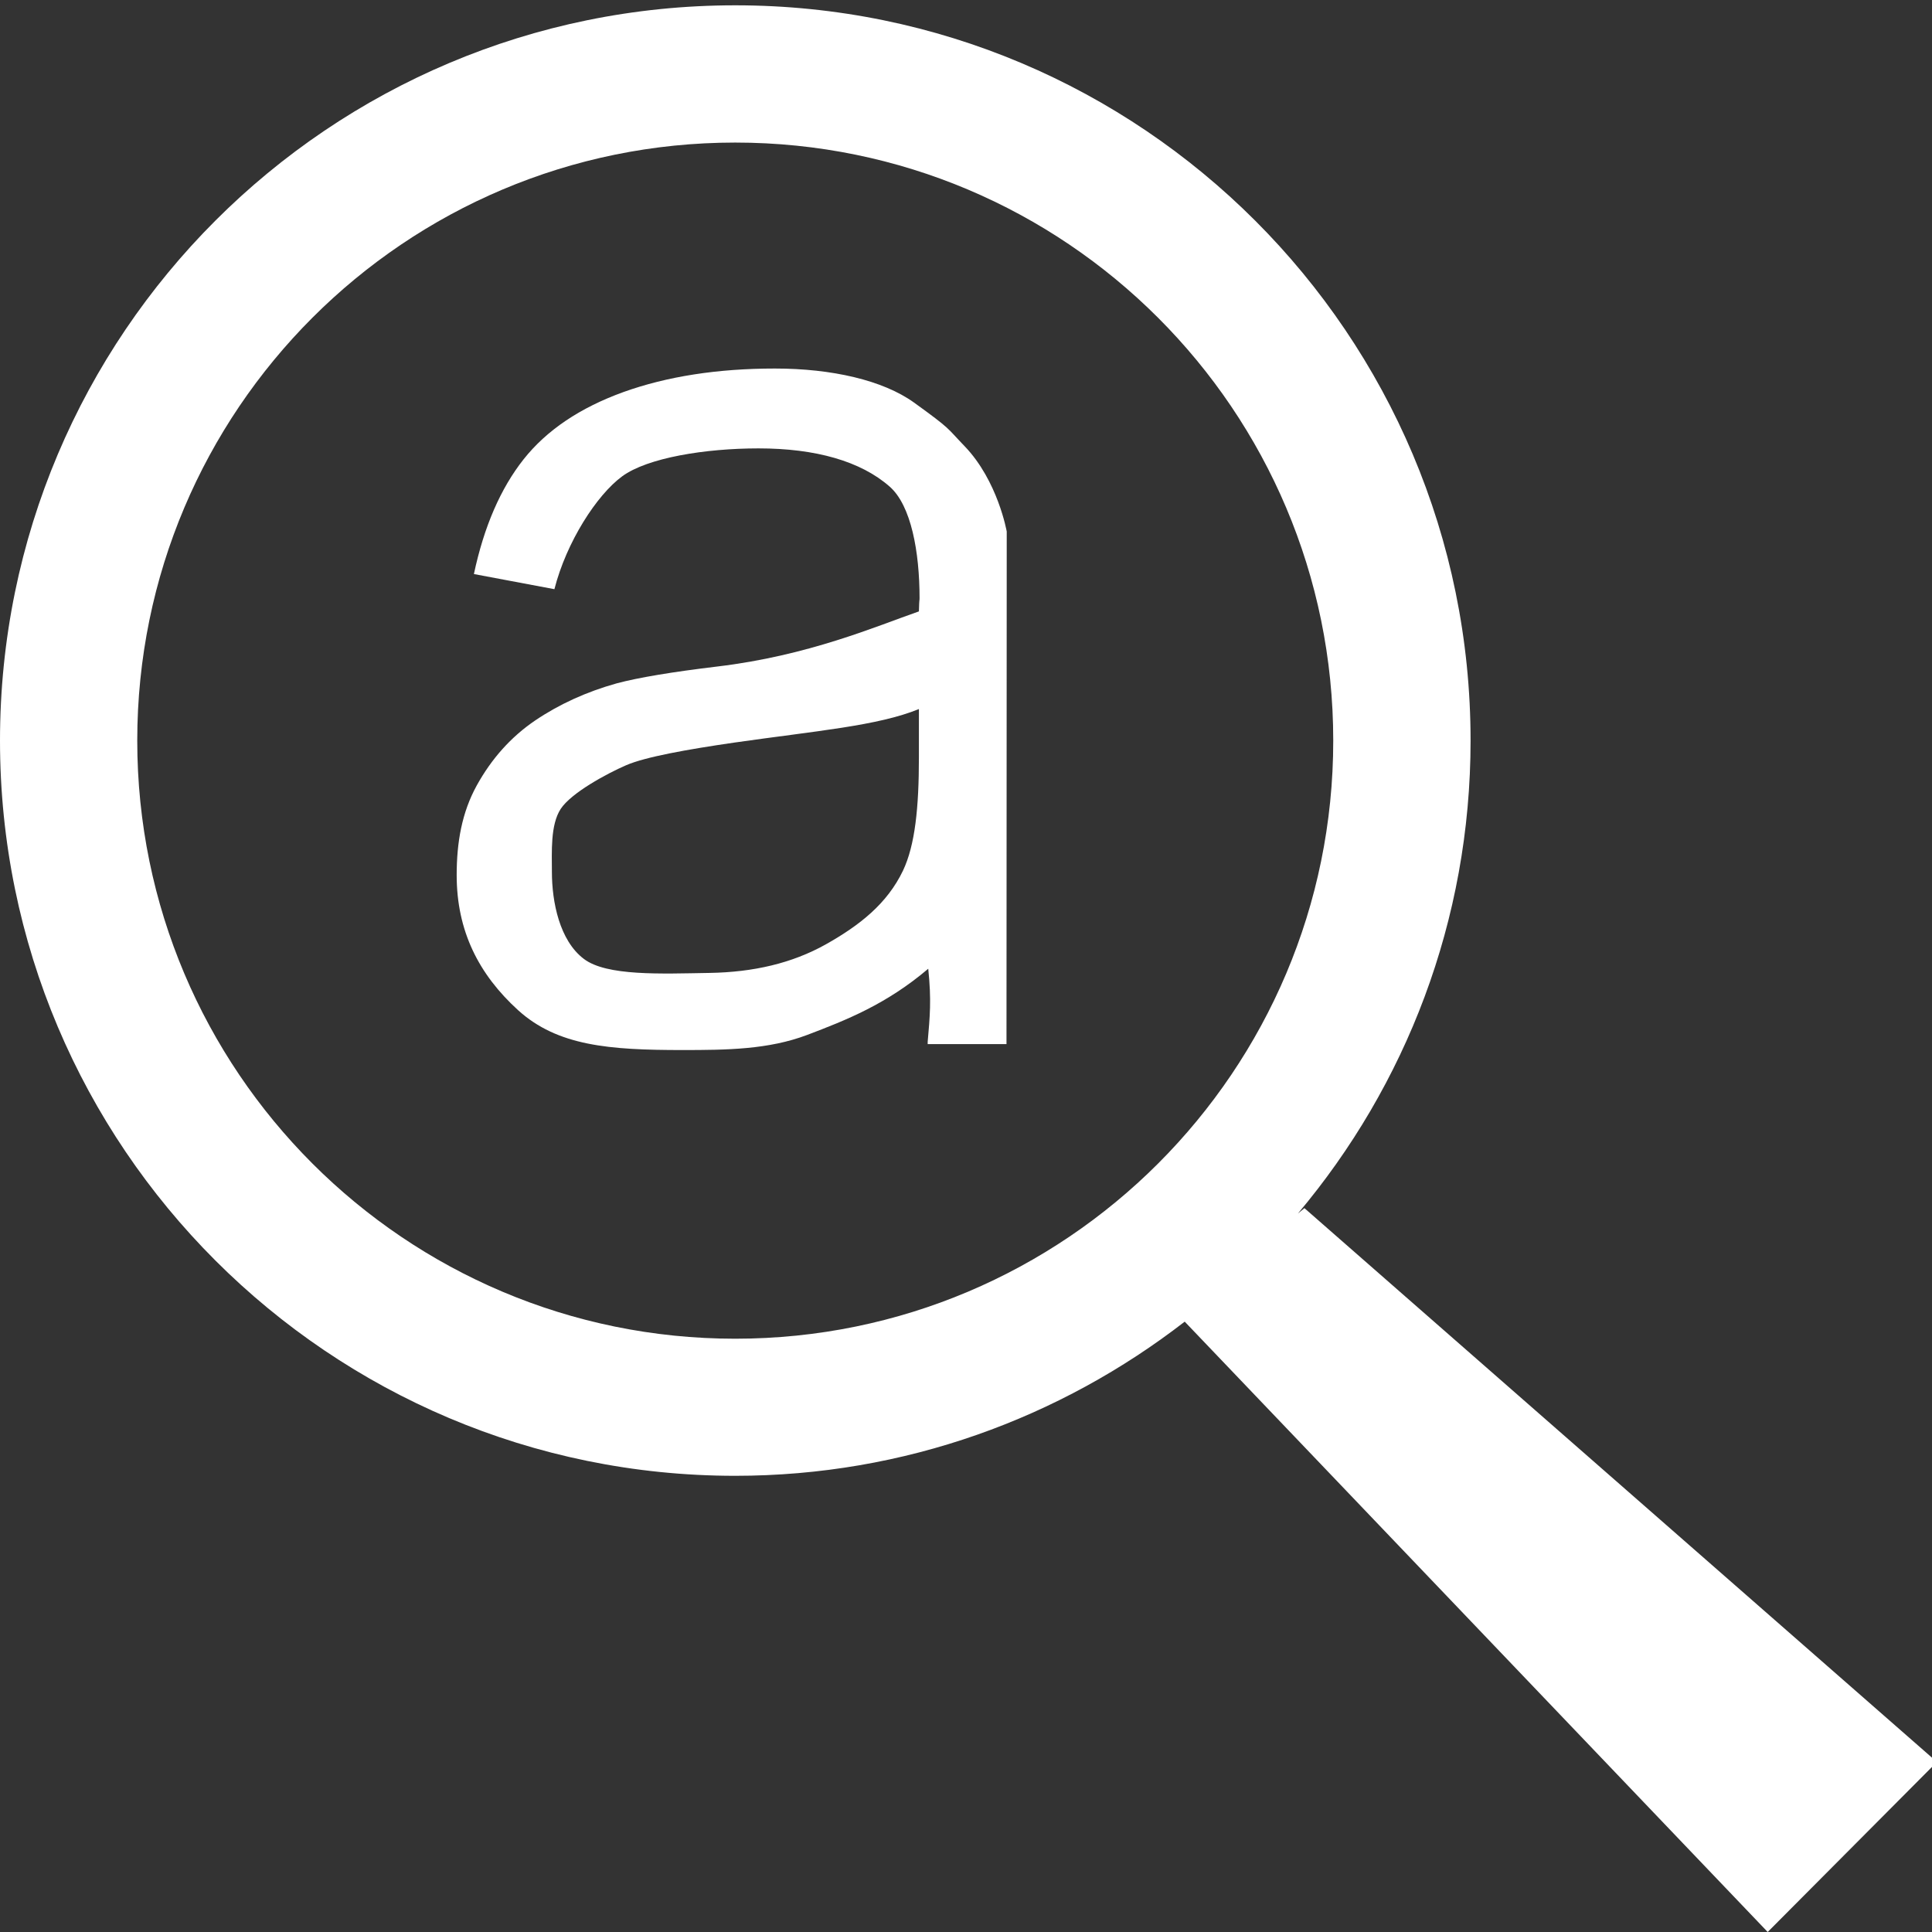 <?xml version="1.0" encoding="utf-8"?>
<!-- Generator: Adobe Illustrator 15.1.0, SVG Export Plug-In . SVG Version: 6.00 Build 0)  -->
<svg version="1.2" baseProfile="tiny" id="Шар_1"
	 xmlns="http://www.w3.org/2000/svg" xmlns:xlink="http://www.w3.org/1999/xlink" x="0px" y="0px" width="24px" height="24px"
	 viewBox="0 0 24 24" xml:space="preserve">
<rect x="0" y="0" width="24" height="24" fill="#333333" stroke="none"/>
<g>
	<path fill="none" d="M7.778,9.507C7.539,9.61,7.096,9.849,6.965,10.05c-0.13,0.2-0.109,0.538-0.109,0.782
		c0,0.375,0.113,0.831,0.397,1.081s1.015,0.174,1.561,0.174c0.542,0,1.023-0.119,1.445-0.355c0.422-0.238,0.76-0.504,0.958-0.915
		c0.152-0.318,0.198-0.786,0.198-1.406V8.809c-0.511,0.208-1.276,0.271-2.296,0.416C8.542,9.309,8.018,9.402,7.778,9.507z"/>
	<path fill="none" d="M9.133,1.77c-4.102,0-7.428,3.327-7.428,7.429c0,4.104,3.326,7.43,7.428,7.43c4.103,0,7.429-3.326,7.429-7.43
		C16.563,5.097,13.236,1.77,9.133,1.77z M12.505,12.971h-0.979v-0.028c-0.146-0.292,0.048-0.518,0.007-0.909
		c-0.521,0.443-1.022,0.639-1.503,0.823c-0.481,0.182-0.999,0.188-1.55,0.188c-0.911,0-1.553-0.052-2.042-0.495
		c-0.49-0.446-0.763-0.985-0.763-1.678c0-0.406,0.064-0.777,0.249-1.113c0.185-0.335,0.426-0.605,0.726-0.809
		c0.299-0.202,0.637-0.355,1.012-0.46c0.275-0.073,0.691-0.142,1.249-0.21c1.135-0.135,1.97-0.499,2.507-0.685
		c0.004-0.193,0.008-0.114,0.008-0.166c0-0.573-0.104-1.149-0.37-1.383c-0.359-0.316-0.922-0.475-1.63-0.475
		c-0.661,0-1.378,0.115-1.694,0.347C7.415,6.147,7.038,6.73,6.888,7.318l-1-0.188c0.125-0.588,0.331-1.063,0.617-1.425
		c0.286-0.361,0.699-0.64,1.241-0.835c0.541-0.195,1.169-0.292,1.881-0.292c0.708,0,1.343,0.146,1.726,0.422
		c0.471,0.339,0.391,0.319,0.631,0.543c0.207,0.195,0.523,0.87,0.523,0.87L12.505,12.971z"/>
	<path fill="#fff" d="M16.204,15.008l-0.081,0.067c1.338-1.589,2.145-3.637,2.145-5.875c0-5.045-4.09-9.134-9.134-9.134
		C4.089,0.066,0,4.155,0,9.2s4.09,9.133,9.133,9.133c2.106,0,4.039-0.719,5.584-1.915L21.959,24l2.102-2.112L16.204,15.008z
		 M9.133,16.63c-4.102,0-7.428-3.327-7.428-7.43c0-4.103,3.326-7.429,7.428-7.429c4.103,0,7.429,3.327,7.429,7.429
		C16.563,13.303,13.236,16.63,9.133,16.63z"/>
	<path fill="#fff" d="M11.353,5c-0.384-0.276-1.019-0.422-1.727-0.422c-0.712,0-1.34,0.098-1.881,0.292
		C7.203,5.066,6.79,5.345,6.504,5.706C6.218,6.068,6.012,6.543,5.887,7.131l1,0.188c0.15-0.588,0.527-1.171,0.842-1.402
		c0.315-0.231,1.033-0.347,1.694-0.347c0.708,0,1.271,0.159,1.63,0.476c0.266,0.234,0.37,0.811,0.37,1.383
		c0,0.052-0.003-0.027-0.008,0.166c-0.537,0.187-1.372,0.55-2.507,0.685C8.351,8.347,7.935,8.416,7.66,8.489
		C7.285,8.594,6.947,8.748,6.648,8.95C6.349,9.153,6.107,9.423,5.922,9.758c-0.185,0.336-0.249,0.707-0.249,1.113
		c0,0.693,0.273,1.232,0.763,1.678c0.49,0.444,1.132,0.495,2.042,0.495c0.552,0,1.069-0.006,1.55-0.188
		c0.481-0.183,0.982-0.379,1.503-0.822c0.041,0.39,0.02,0.598-0.007,0.908v0.028h0.979l0.003-6.367c0,0-0.11-0.631-0.524-1.061
		C11.756,5.308,11.823,5.339,11.353,5z M11.415,9.41c0,0.62-0.047,1.088-0.198,1.406c-0.197,0.41-0.535,0.677-0.958,0.915
		c-0.421,0.236-0.902,0.346-1.445,0.355c-0.601,0.01-1.278,0.041-1.561-0.174c-0.302-0.228-0.397-0.707-0.397-1.081
		c0-0.244-0.021-0.582,0.109-0.782c0.131-0.2,0.573-0.439,0.813-0.543c0.24-0.104,0.763-0.197,1.341-0.281
		c1.02-0.146,1.786-0.208,2.296-0.417L11.415,9.41L11.415,9.41z"/>
</g>
</svg>
